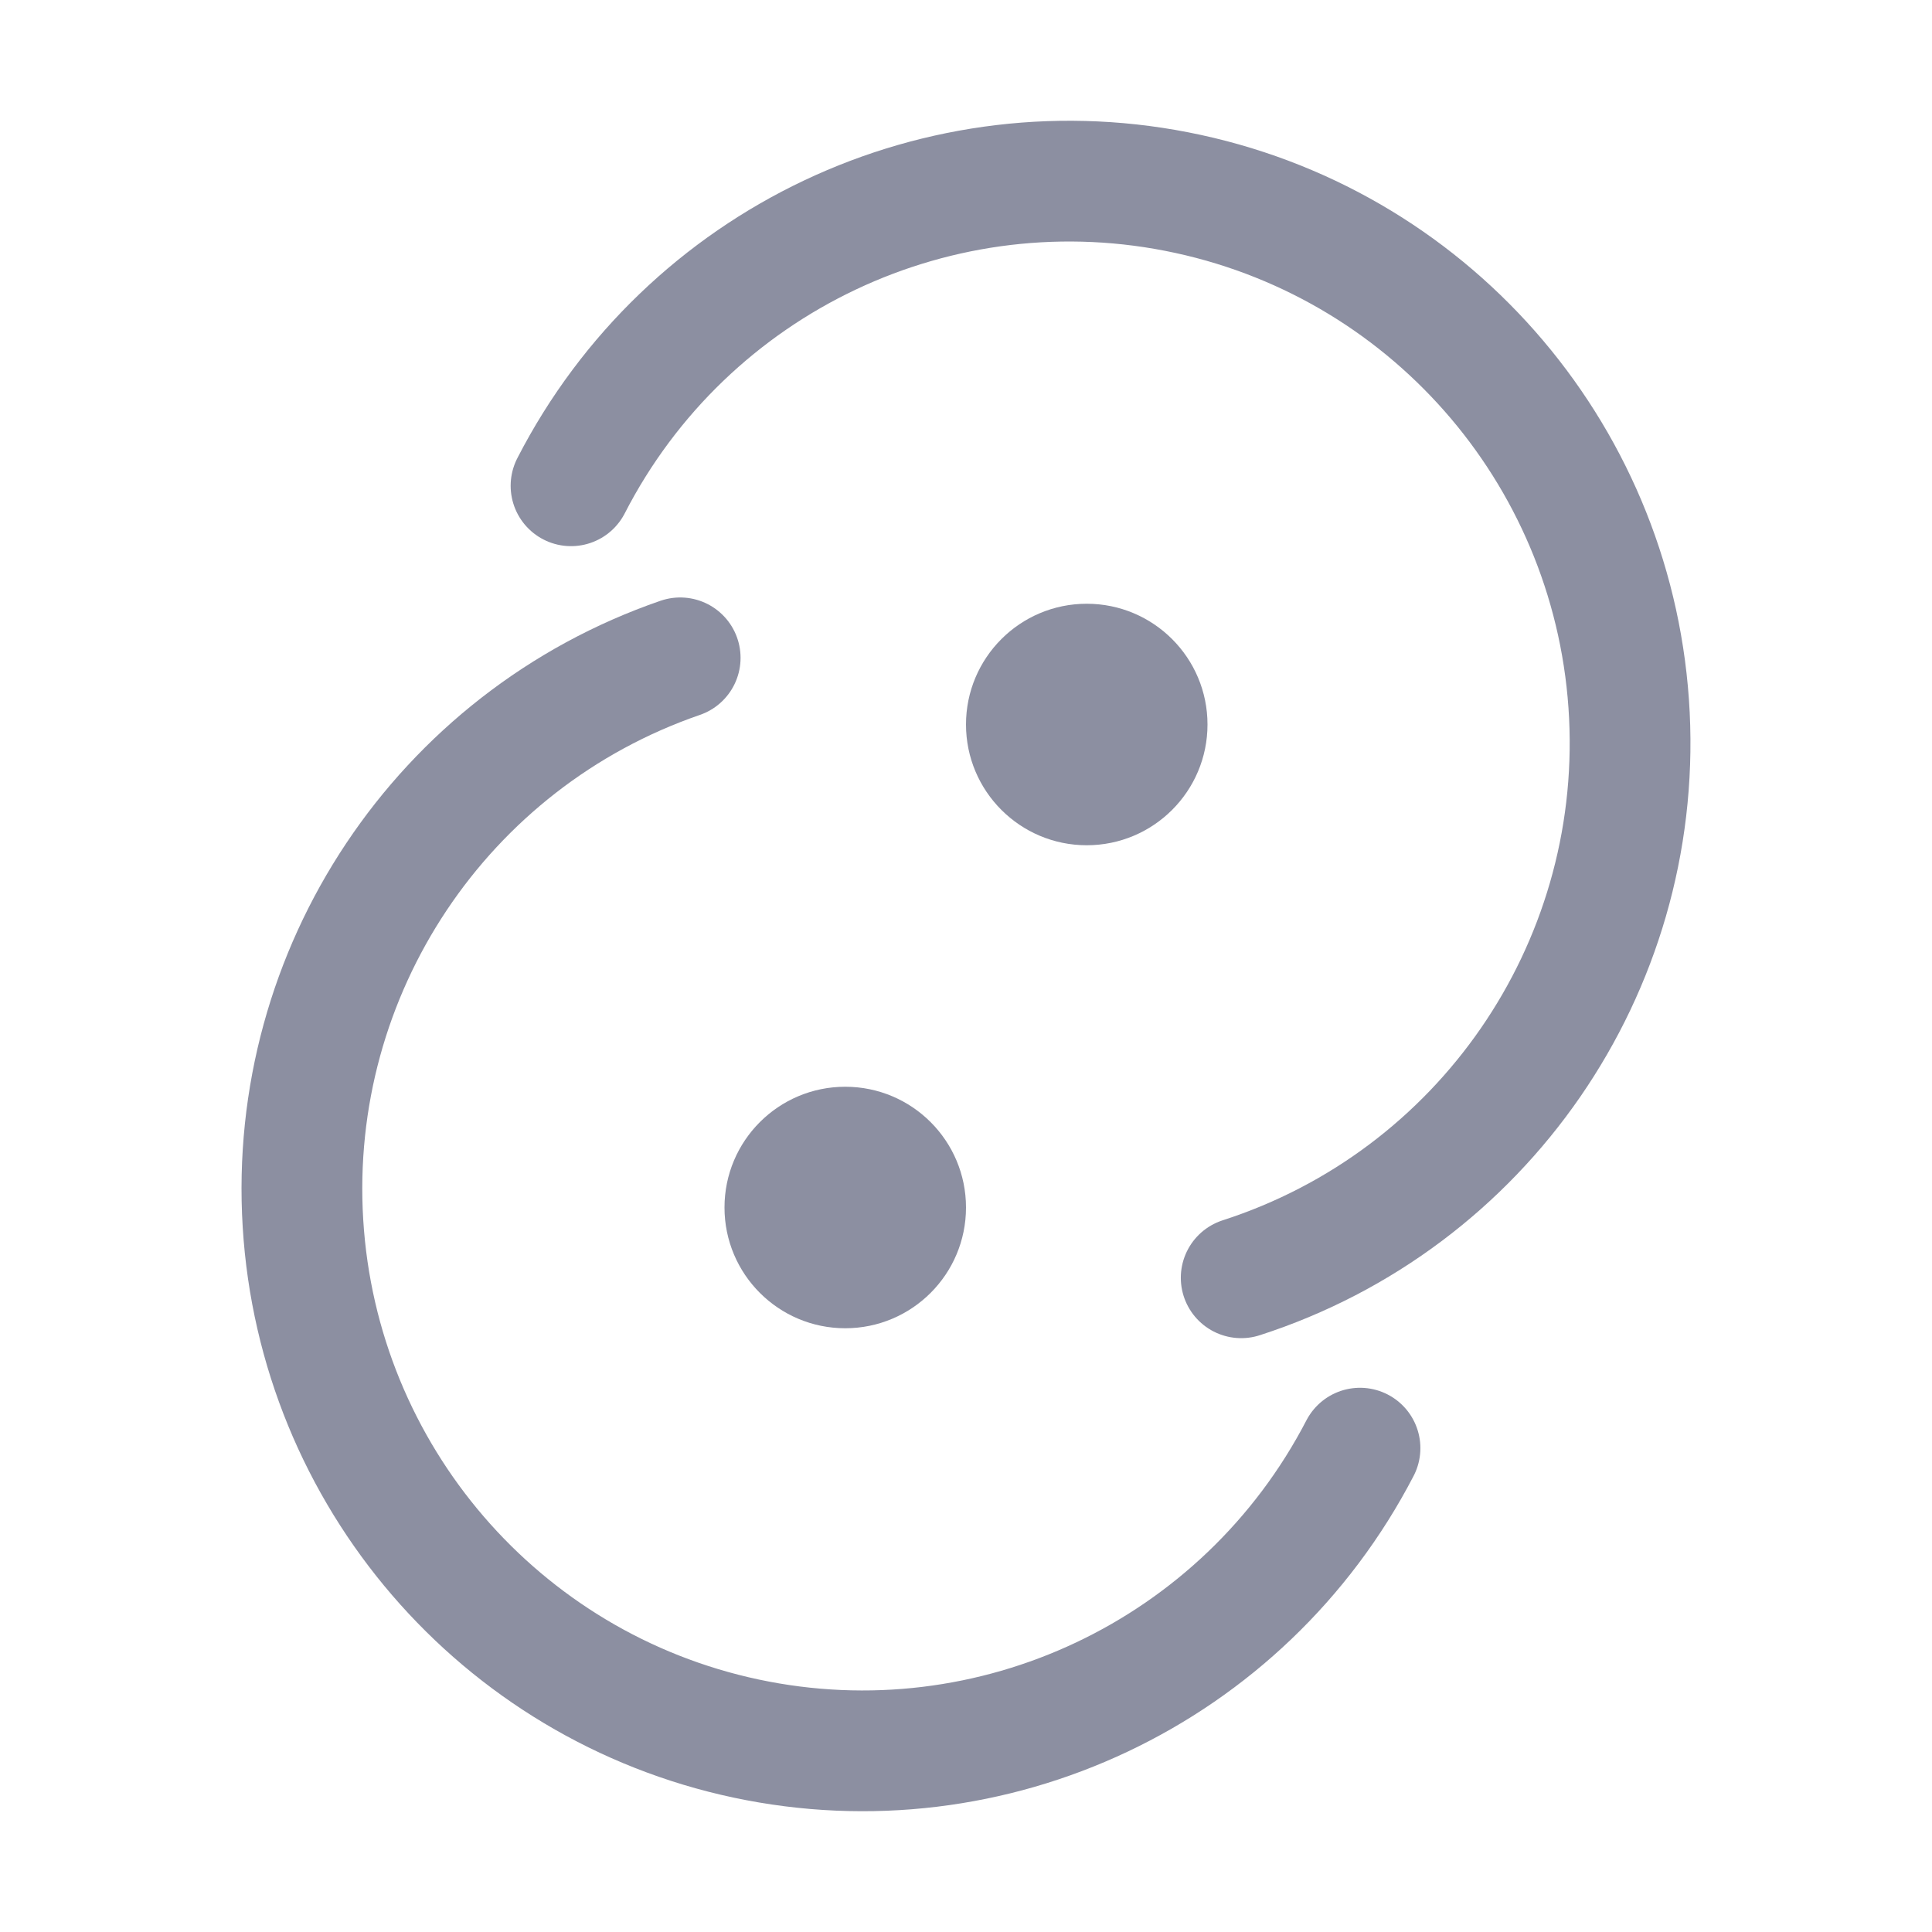 <?xml version="1.0" encoding="UTF-8"?>
<svg width="16px" height="16px" viewBox="0 0 16 16" version="1.1" xmlns="http://www.w3.org/2000/svg" xmlns:xlink="http://www.w3.org/1999/xlink">
    <title>taurignore</title>
    <g id="taurignore" stroke="none" stroke-width="1" fill="none" fill-rule="evenodd">
        <path d="M4.729,4.023 C5.69,2.152 7.786,1.16 9.839,1.606 C11.893,2.051 13.391,3.822 13.494,5.925 C13.597,8.027 12.279,9.937 10.279,10.582" id="Path" stroke="#8C8FA1" stroke-linecap="round" stroke-linejoin="round"></path>
        <circle id="Oval" fill="#8C8FA1" cx="7" cy="10" r="1"></circle>
        <path d="M11.263,11.993 C10.3,13.849 8.22,14.832 6.179,14.398 C4.138,13.964 2.636,12.218 2.509,10.131 C2.381,8.044 3.659,6.128 5.633,5.448" id="Path" stroke="#8C8FA1" stroke-linecap="round" stroke-linejoin="round"></path>
        <circle id="Oval" fill="#8C8FA1" cx="9" cy="6" r="1"></circle>
    </g>
</svg>